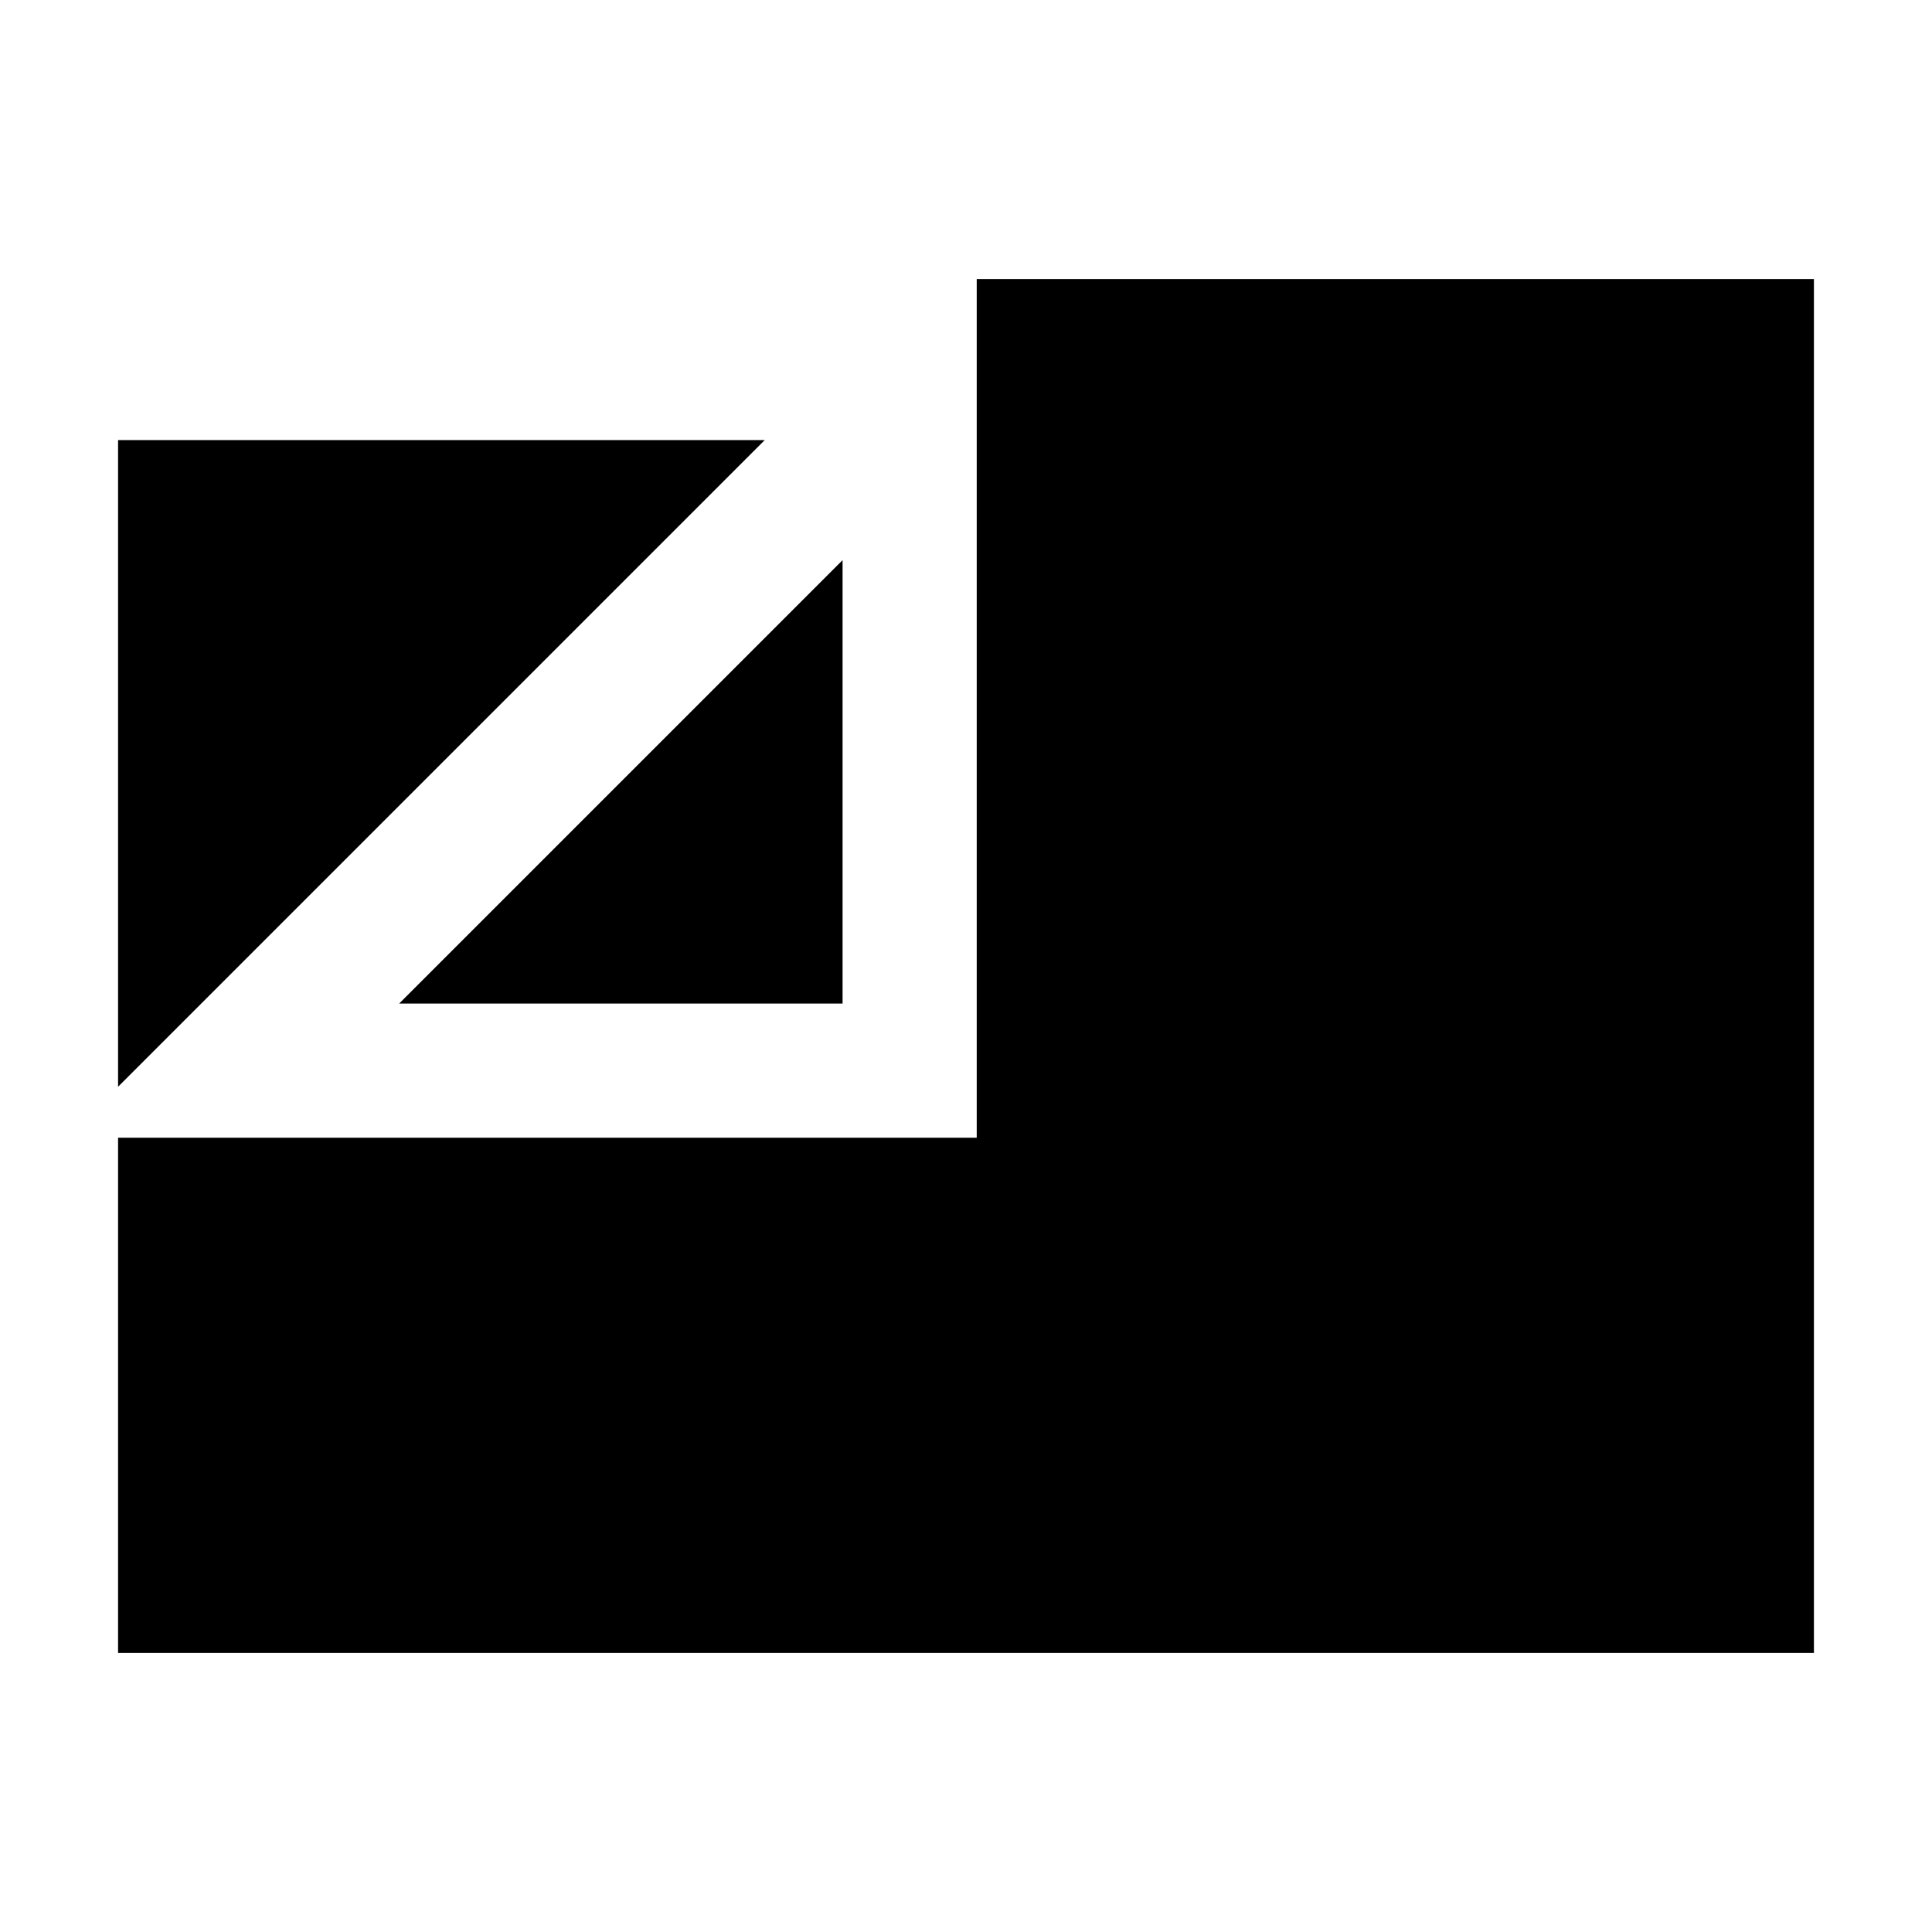 <svg xmlns="http://www.w3.org/2000/svg" height="40" viewBox="0 -960 960 960" width="40"><path d="M58.67-138.67v-256h426.66v-426.66h416v682.66H58.67Zm0-281.33v-321.33H380L58.67-420Zm139.66-41.33 220.34-220.34v220.34H198.33Z"/></svg>